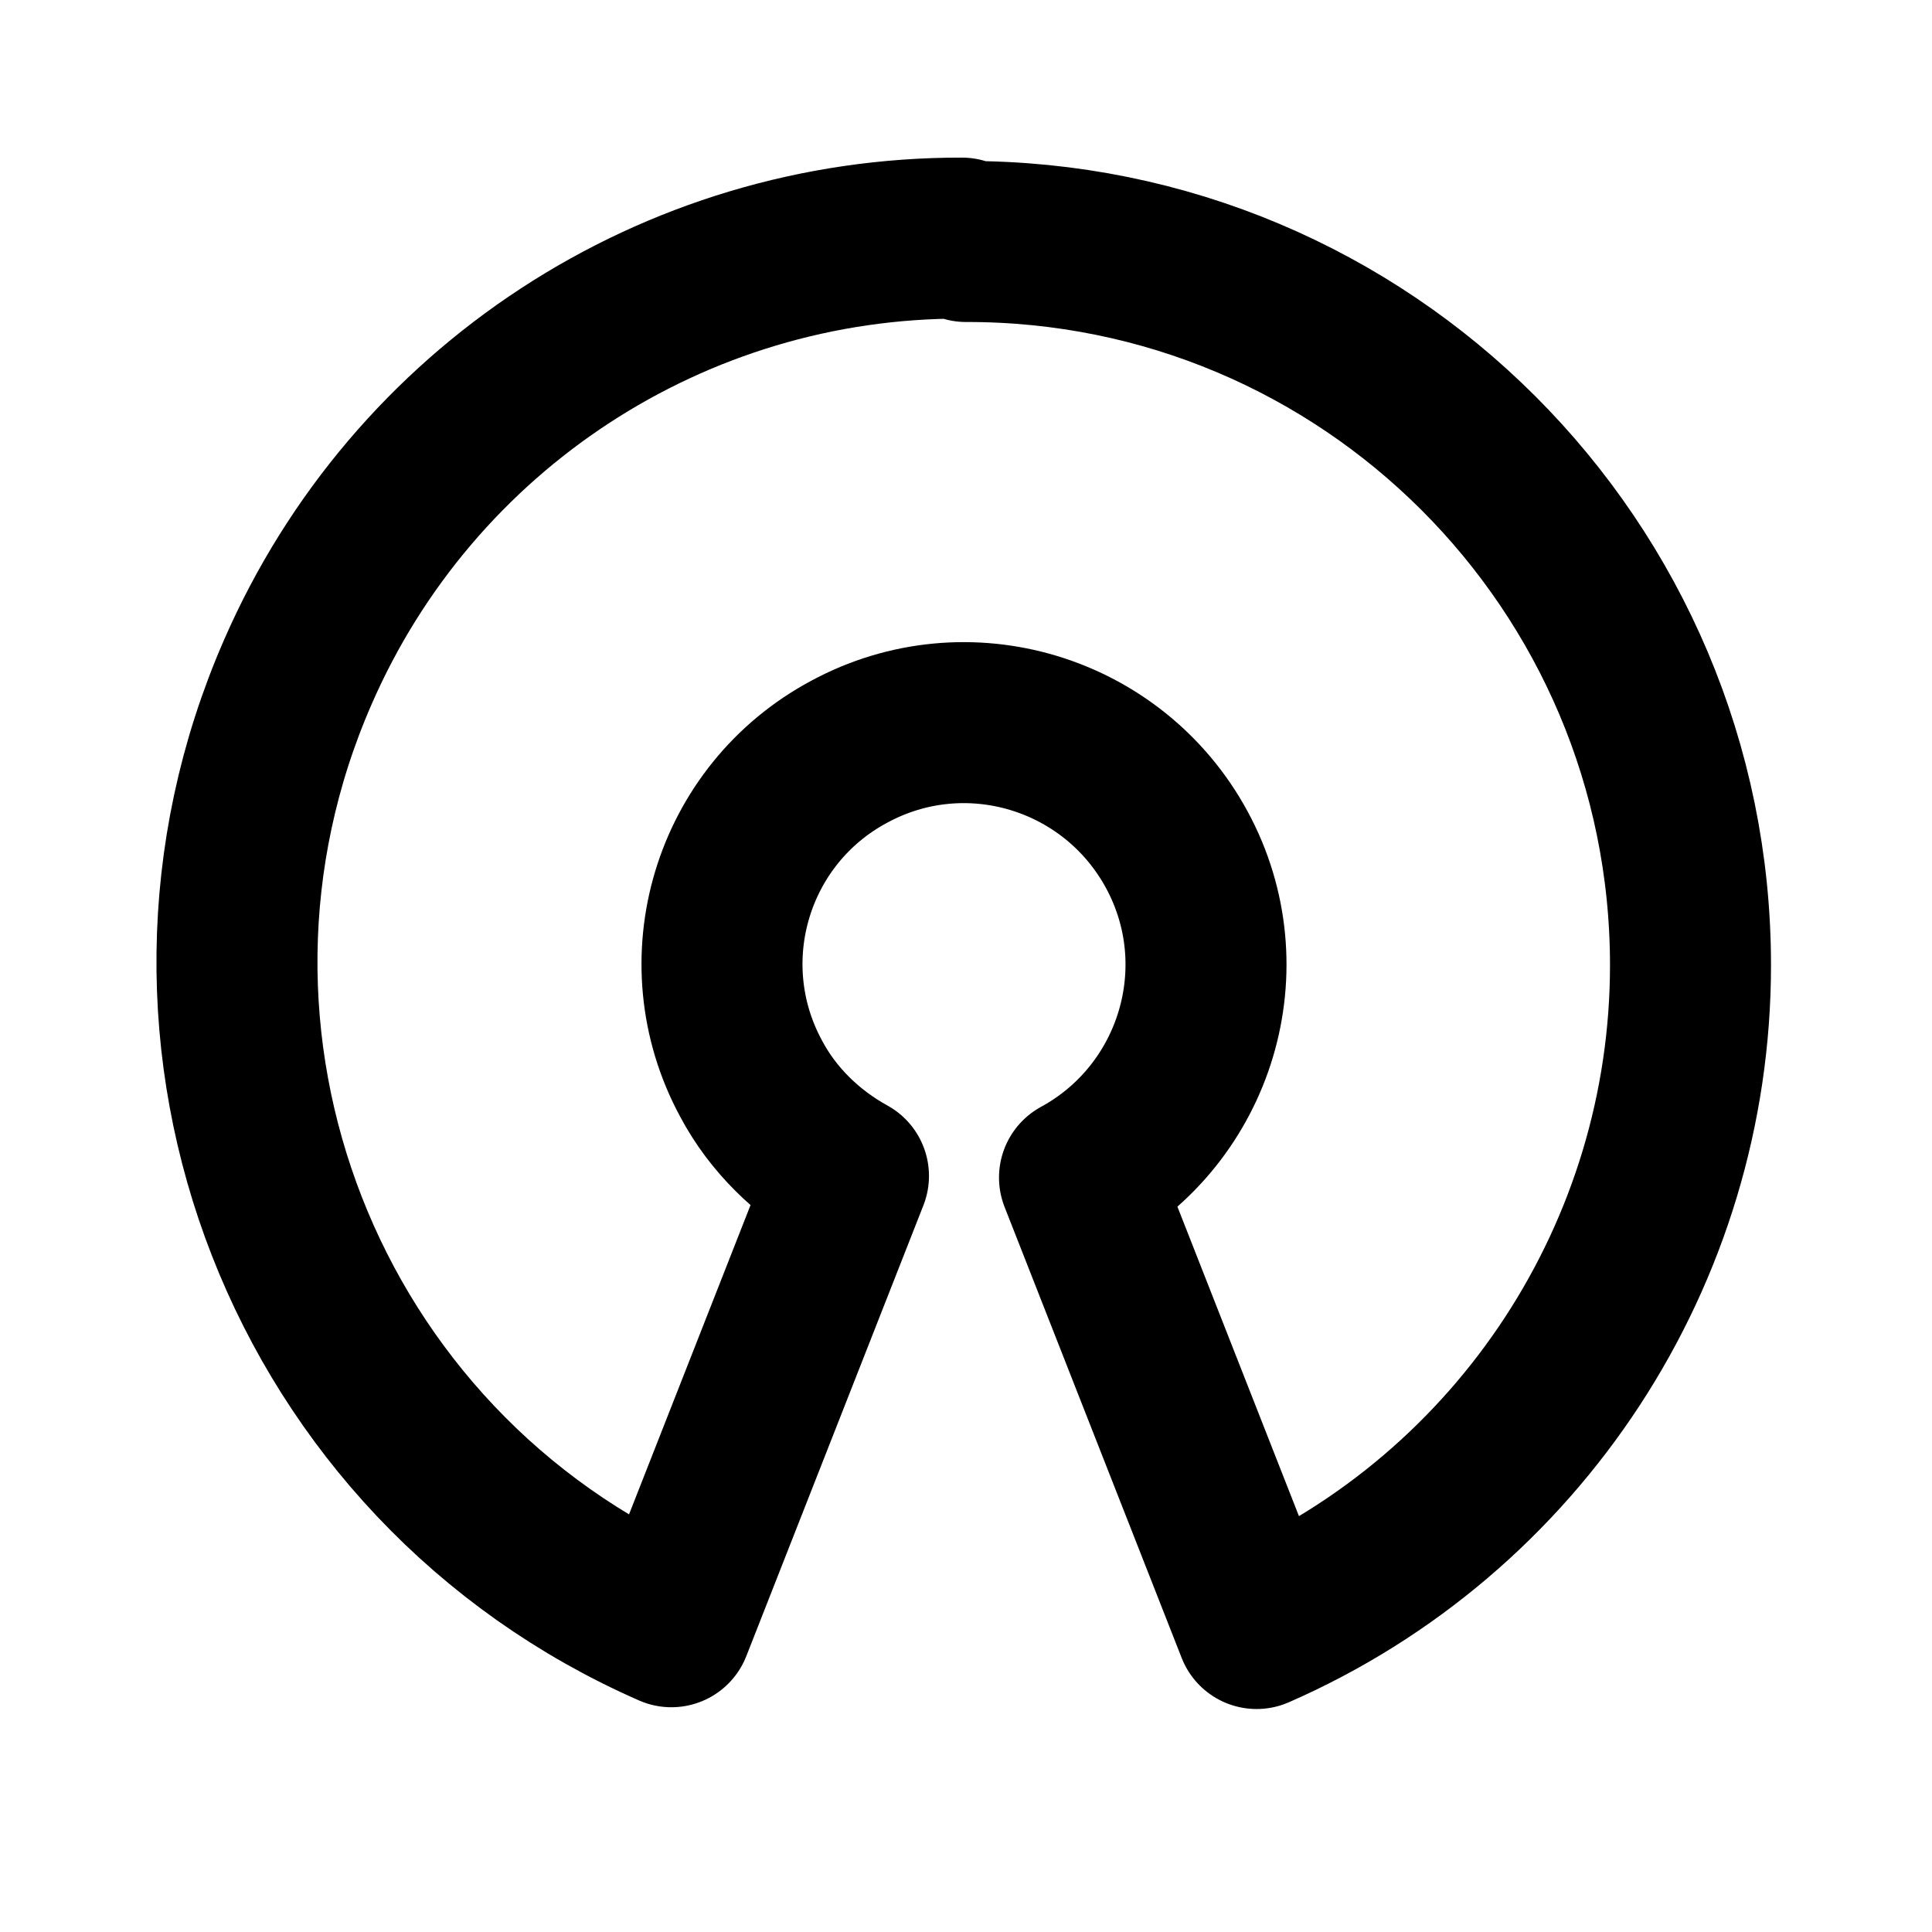<svg viewBox="0 0 24 24" xmlns="http://www.w3.org/2000/svg"><g fill="none"><path d="M0 0h24v24H0Z"/><path fill="none" stroke="#000" stroke-linecap="round" stroke-linejoin="round" stroke-width="2" d="M12 3h0c4.97-.01 9 4.02 9 8.99 0 3.57-2.12 6.81-5.39 8.24l-2.2-5.602v0c1.45-.79 2-2.61 1.21-4.07 -.79-1.46-2.61-2.01-4.07-1.22 -1.46.78-2.01 2.6-1.22 4.06 .27.51.7.93 1.21 1.21l-2.2 5.6v0c-4.56-2-6.63-7.31-4.64-11.86 1.43-3.28 4.67-5.4 8.25-5.39Z"/></g></svg>